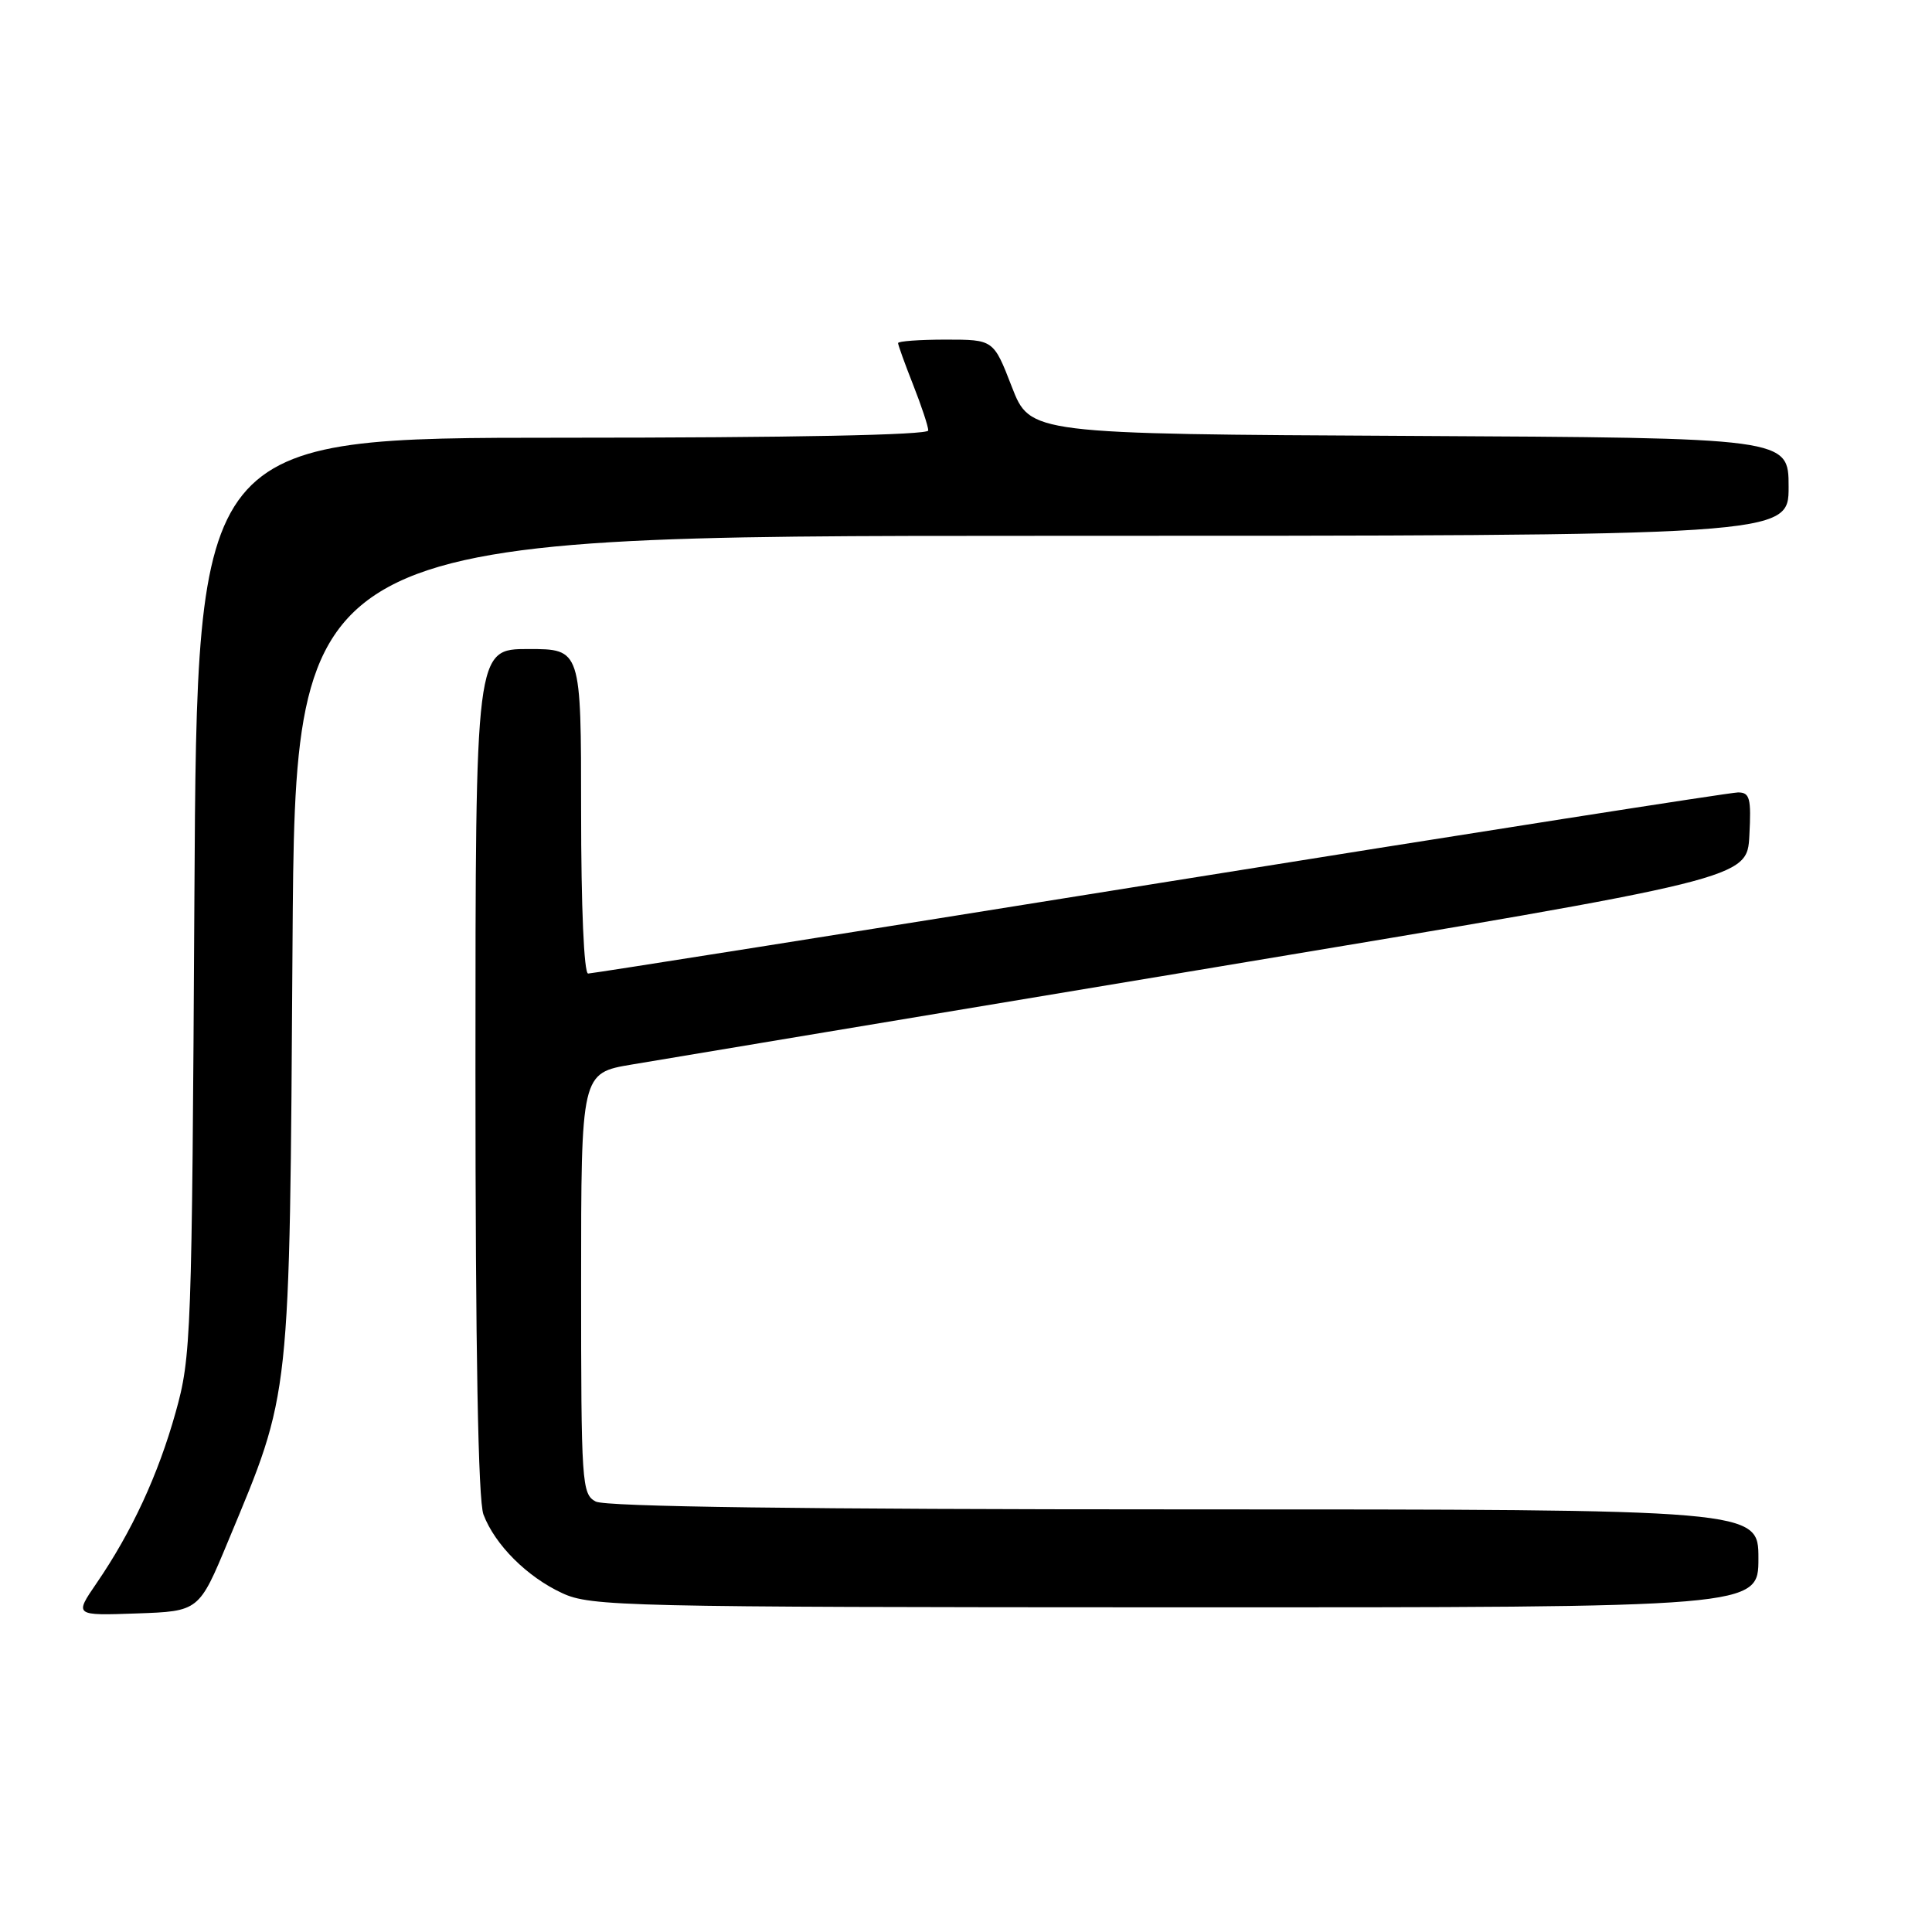 <?xml version="1.0" encoding="UTF-8" standalone="no"?>
<!DOCTYPE svg PUBLIC "-//W3C//DTD SVG 1.1//EN" "http://www.w3.org/Graphics/SVG/1.1/DTD/svg11.dtd" >
<svg xmlns="http://www.w3.org/2000/svg" xmlns:xlink="http://www.w3.org/1999/xlink" version="1.1" viewBox="0 0 256 256">
 <g >
 <path fill="currentColor"
d=" M 30.24 204.18 C 38.58 184.14 38.36 186.18 38.76 125.25 C 39.12 71.00 39.12 71.00 138.06 71.00 C 237.00 71.00 237.00 71.00 237.00 64.51 C 237.00 58.02 237.00 58.02 186.75 57.76 C 136.50 57.50 136.50 57.50 134.07 51.25 C 131.65 45.00 131.65 45.00 125.32 45.00 C 121.85 45.00 119.00 45.21 119.00 45.46 C 119.00 45.72 119.90 48.21 121.00 51.00 C 122.10 53.79 123.00 56.51 123.00 57.04 C 123.00 57.64 104.94 58.00 74.56 58.00 C 26.11 58.00 26.11 58.00 25.76 118.75 C 25.43 177.22 25.34 179.79 23.27 187.15 C 20.96 195.42 17.46 202.98 12.79 209.79 C 9.85 214.08 9.85 214.08 18.11 213.79 C 26.37 213.50 26.37 213.50 30.24 204.18 Z  M 233.00 206.50 C 233.00 200.00 233.00 200.00 156.93 200.00 C 106.41 200.00 80.22 199.65 78.93 198.96 C 77.09 197.98 77.00 196.59 77.00 170.06 C 77.00 142.18 77.00 142.18 83.75 141.05 C 87.46 140.42 122.22 134.63 161.00 128.17 C 231.50 116.43 231.50 116.43 231.80 110.71 C 232.06 105.77 231.86 105.00 230.30 105.00 C 229.31 105.00 194.83 110.40 153.68 117.00 C 112.54 123.60 78.45 129.00 77.93 129.00 C 77.38 129.00 77.00 120.16 77.00 107.50 C 77.00 86.00 77.00 86.00 70.00 86.00 C 63.00 86.00 63.00 86.00 63.00 141.93 C 63.00 179.02 63.36 198.82 64.06 200.68 C 65.58 204.69 69.84 208.95 74.50 211.10 C 78.28 212.86 82.69 212.96 155.75 212.98 C 233.00 213.00 233.00 213.00 233.00 206.50 Z "/>
</g>
</svg>